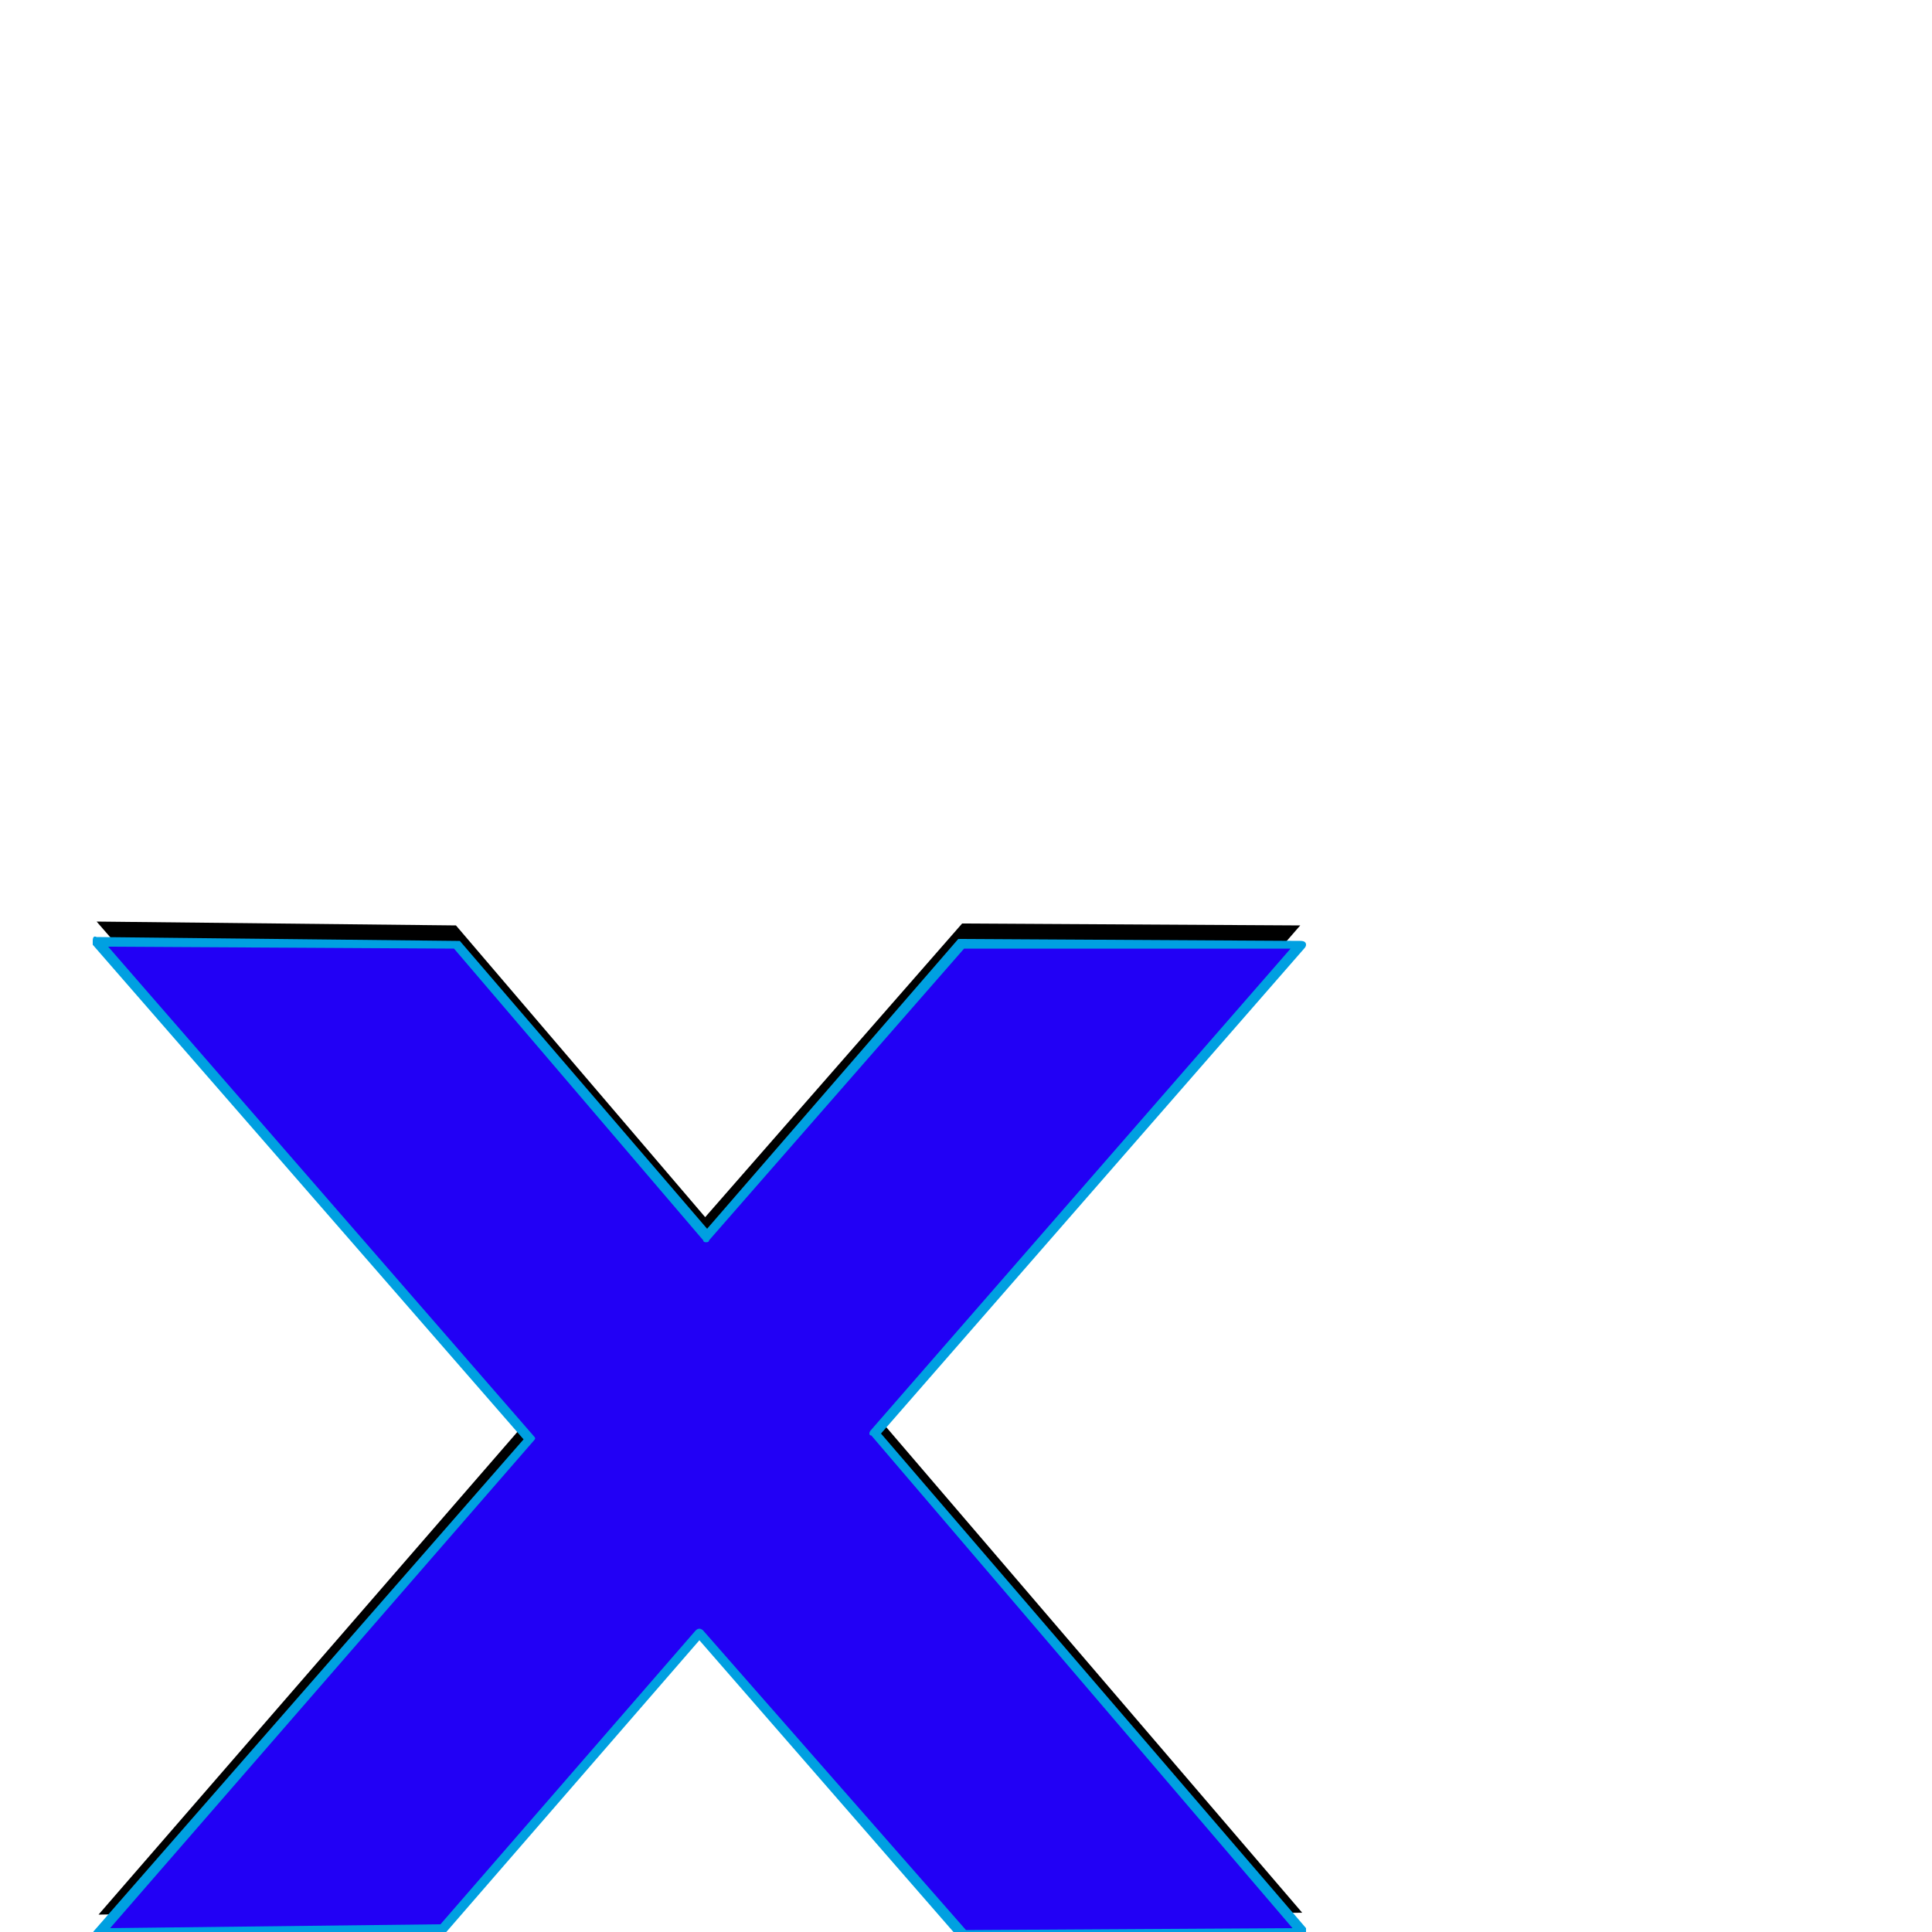 <svg xmlns="http://www.w3.org/2000/svg" viewBox="0 -1000 1000 1000">
	<path fill="#000000" d="M50 -523L236 -521L365 -370L498 -522L673 -521L453 -268L674 -10L499 -8L362 -165L229 -12L51 -9L274 -266Z"/>
	<path fill="#2200f5" d="M50 -513L236 -511L365 -360L498 -512L673 -511L453 -258L674 0L499 2L362 -155L229 -2L51 1L274 -256Z"/>
	<path fill="#00a0e1" d="M276 -254L57 -2L228 -4L360 -156Q361 -157 362 -157Q363 -157 364 -156L500 -1L669 -2L451 -257Q450 -257 450 -258Q450 -259 451 -260L668 -509H499L367 -358Q367 -357 365.5 -357Q364 -357 364 -358L235 -509L56 -510L276 -257Q277 -256 277 -255.5Q277 -255 276 -254ZM676 -511Q676 -510 675 -509L456 -258L676 -2Q676 -1 676 0Q676 2 674 2Q499 4 499 4Q498 4 497 4L362 -151L231 0Q230 0 229 0Q51 3 51 4Q48 4 48 1Q48 0 49 -1L271 -255L48 -511Q48 -512 48 -513Q48 -516 50 -515L236 -513Q237 -513 238 -513L366 -364L496 -514Q497 -514 498 -514L673 -513Q676 -513 676 -511Z"/>
</svg>